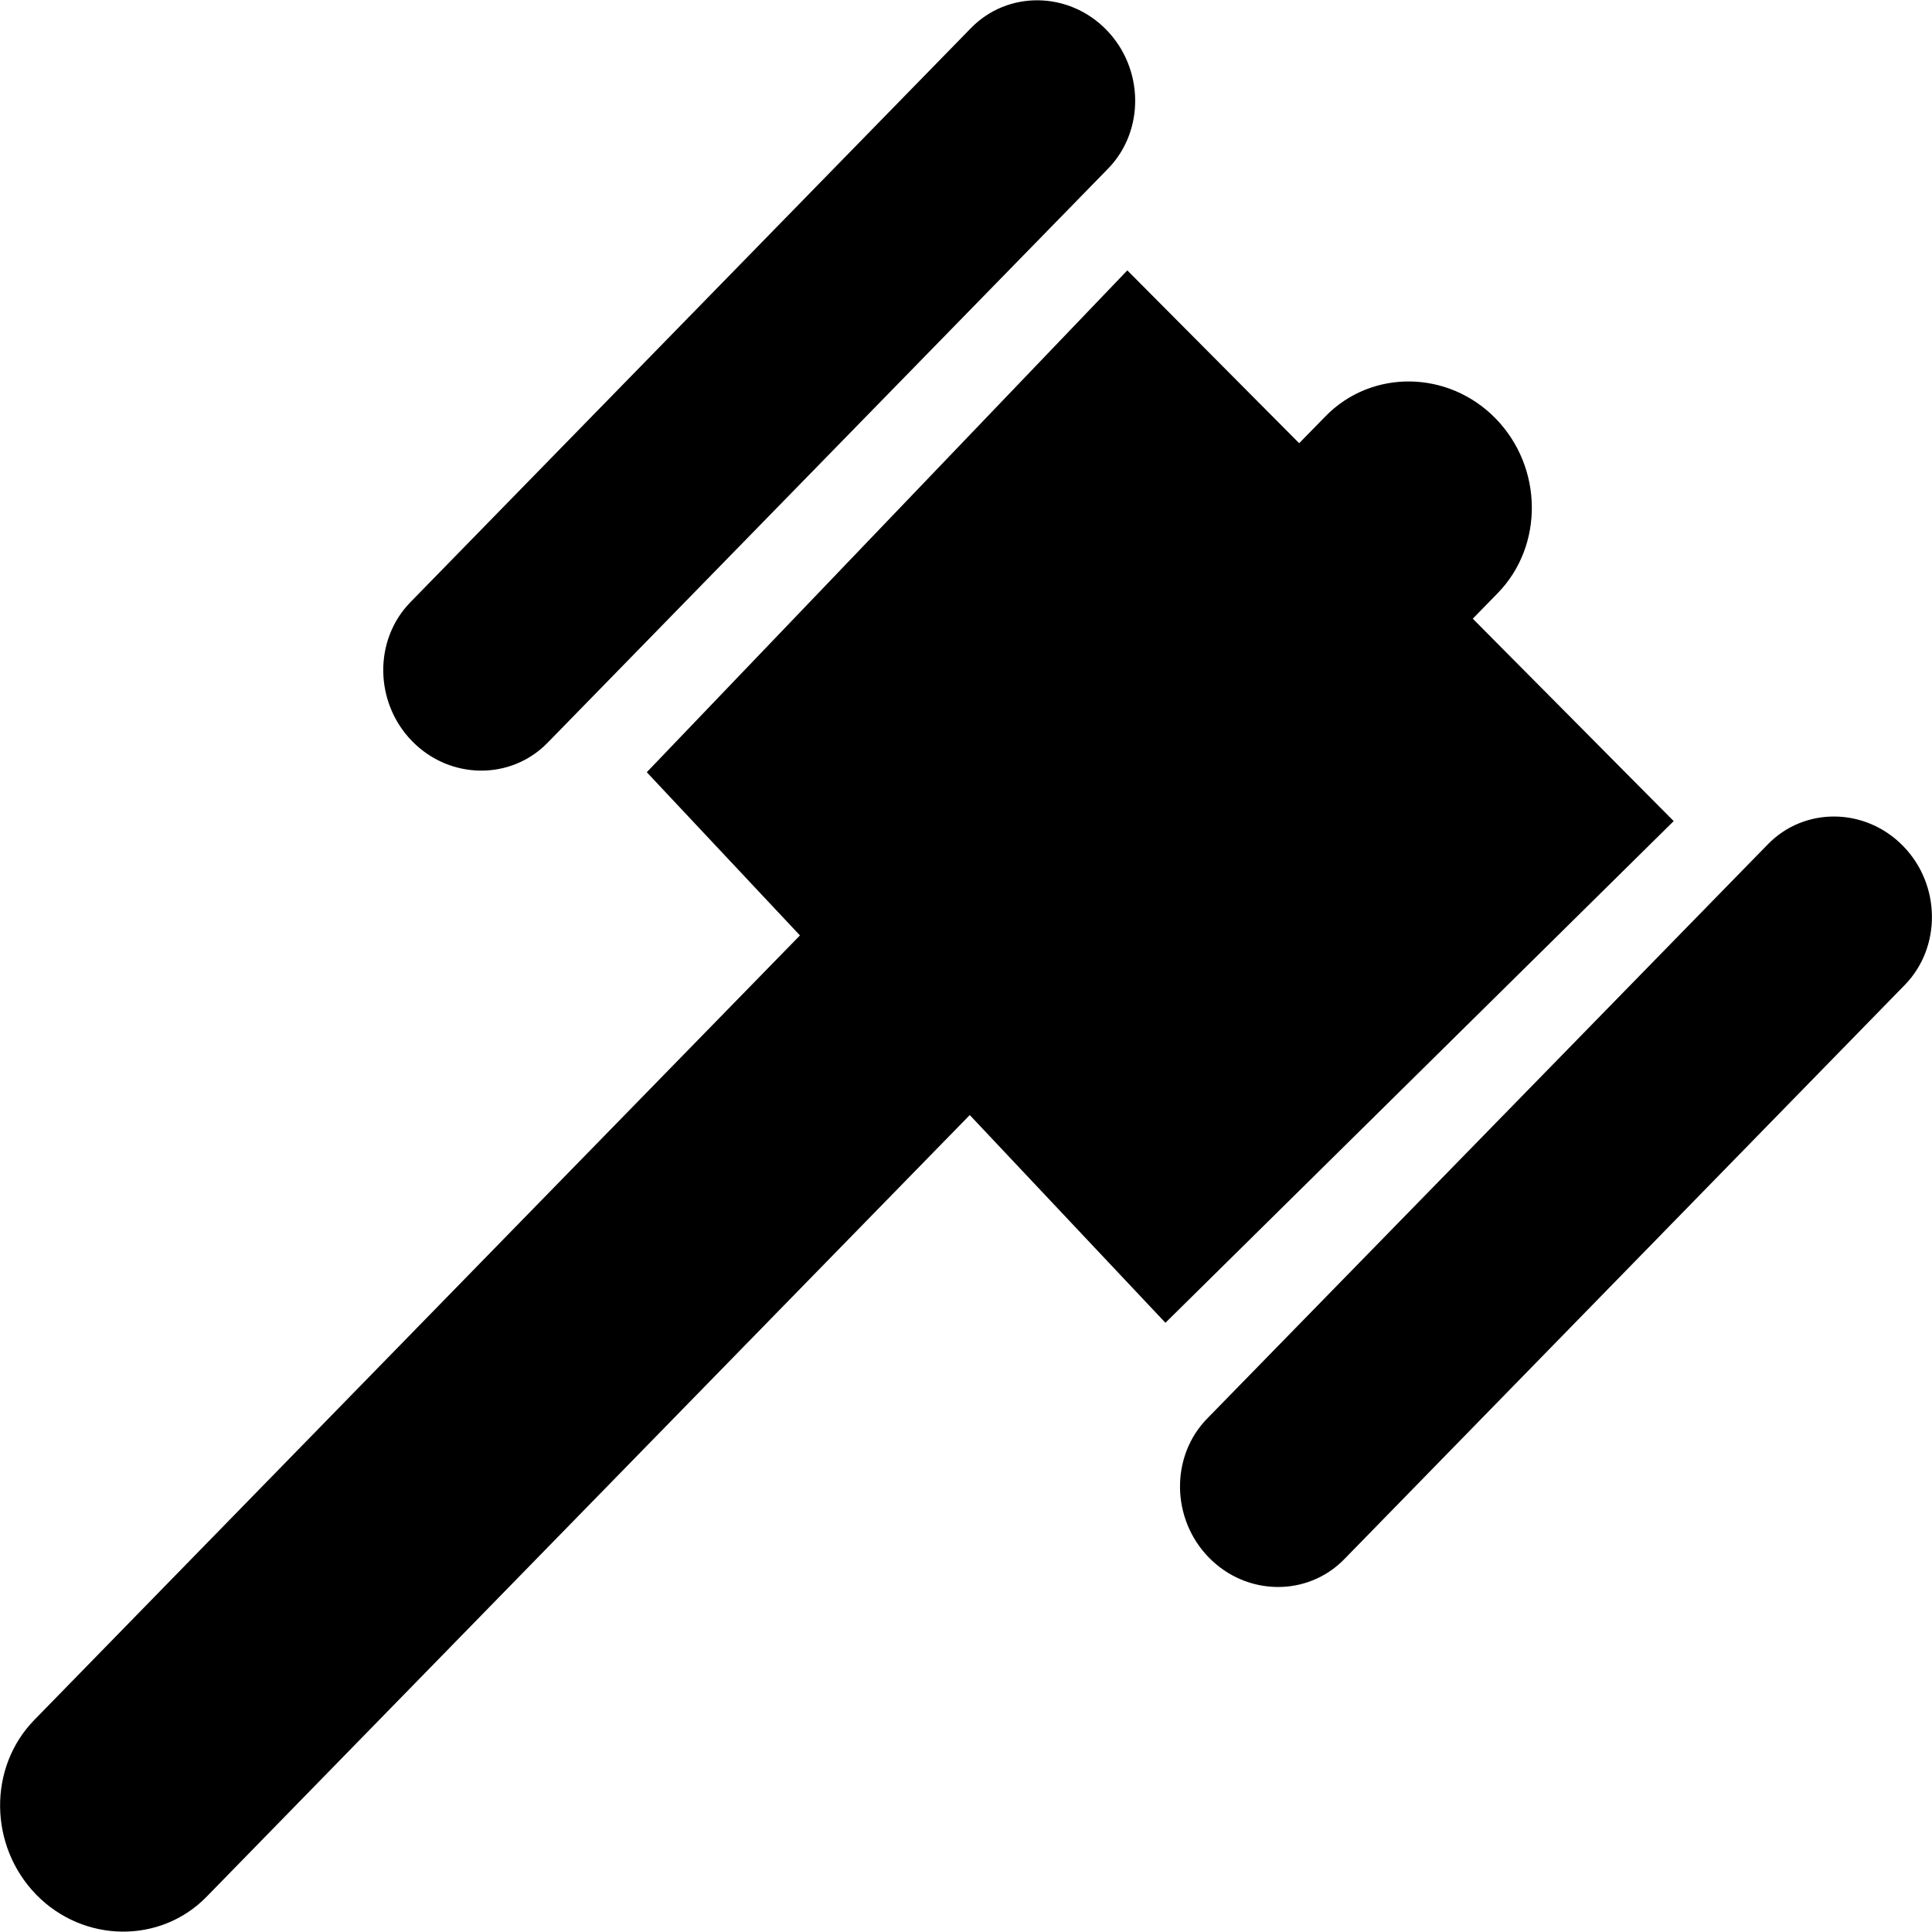 <?xml version="1.0" encoding="UTF-8"?>
<svg xmlns="http://www.w3.org/2000/svg" xmlns:xlink="http://www.w3.org/1999/xlink" width="40px" height="40px" viewBox="0 0 40 40" version="1.1">
<g id="surface1">
<path style=" stroke:none;fill-rule:evenodd;fill:rgb(0%,0%,0%);fill-opacity:1;" d="M 30.965 8.664 C 31.949 9.672 31.965 11.297 31.012 12.277 L 30.492 12.809 L 34.652 17 L 24.129 27.387 L 20.078 23.086 L 4.277 39.27 C 3.32 40.25 1.73 40.23 0.75 39.227 C -0.23 38.219 -0.25 36.598 0.707 35.613 L 16.562 19.367 L 13.391 15.988 L 23.34 5.598 L 26.898 9.176 L 27.445 8.617 C 28.398 7.641 29.984 7.66 30.965 8.664 Z M 22.906 0.617 C 23.688 1.418 23.703 2.711 22.941 3.492 L 11.336 15.379 C 10.574 16.16 9.312 16.145 8.531 15.344 C 7.75 14.543 7.734 13.25 8.496 12.469 L 20.102 0.582 C 20.863 -0.199 22.125 -0.184 22.906 0.617 Z M 39.402 17.516 C 40.184 18.316 40.199 19.609 39.438 20.391 L 27.832 32.281 C 27.07 33.062 25.809 33.047 25.027 32.246 C 24.246 31.445 24.23 30.152 24.992 29.371 L 36.598 17.484 C 37.359 16.699 38.621 16.715 39.402 17.516 Z M 39.402 17.516 "/>
</g>
</svg>
